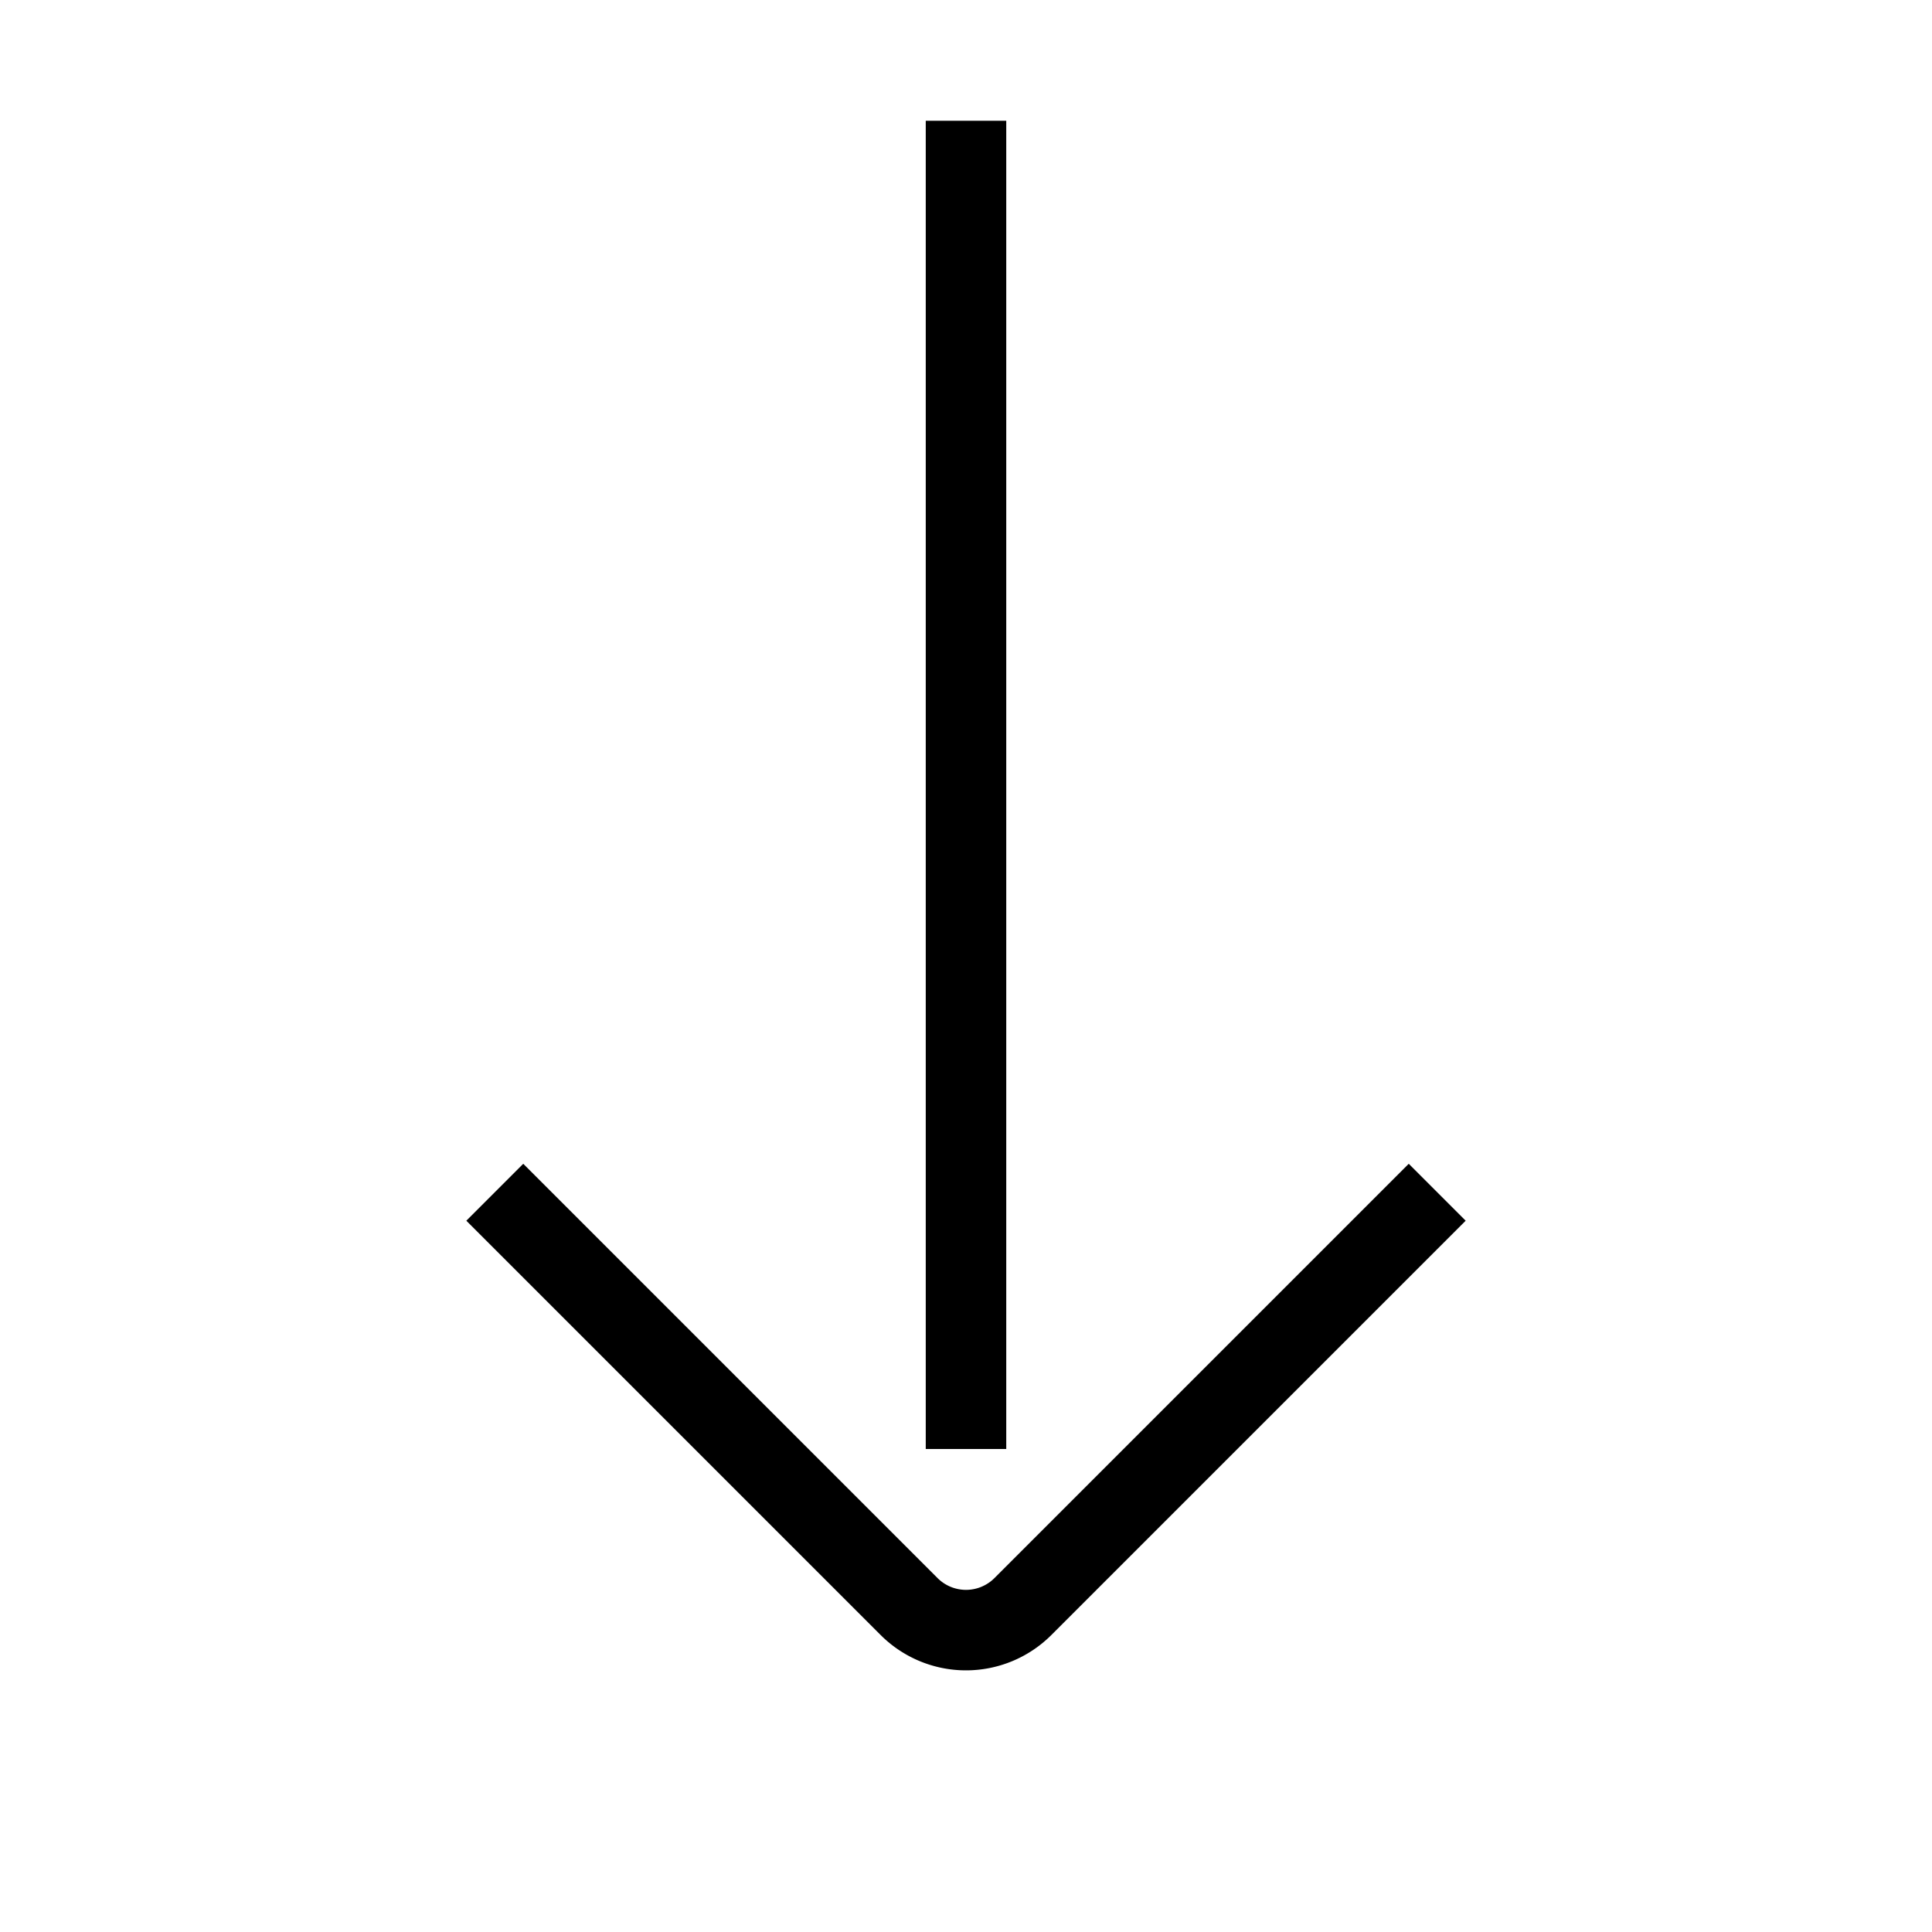 <svg id="target" xmlns="http://www.w3.org/2000/svg" viewBox="0 0 48 48"><title>arrow-down</title><line x1="24" y1="35" x2="24" y2="4" fill="none" stroke="currentColor" stroke-linecap="square" stroke-linejoin="round" stroke-width="2"/><path d="M35,30.328l-9.586,9.586a2,2,0,0,1-2.828,0L13,30.328" fill="none" stroke="currentColor" stroke-linecap="square" stroke-linejoin="round" stroke-width="2"/></svg>